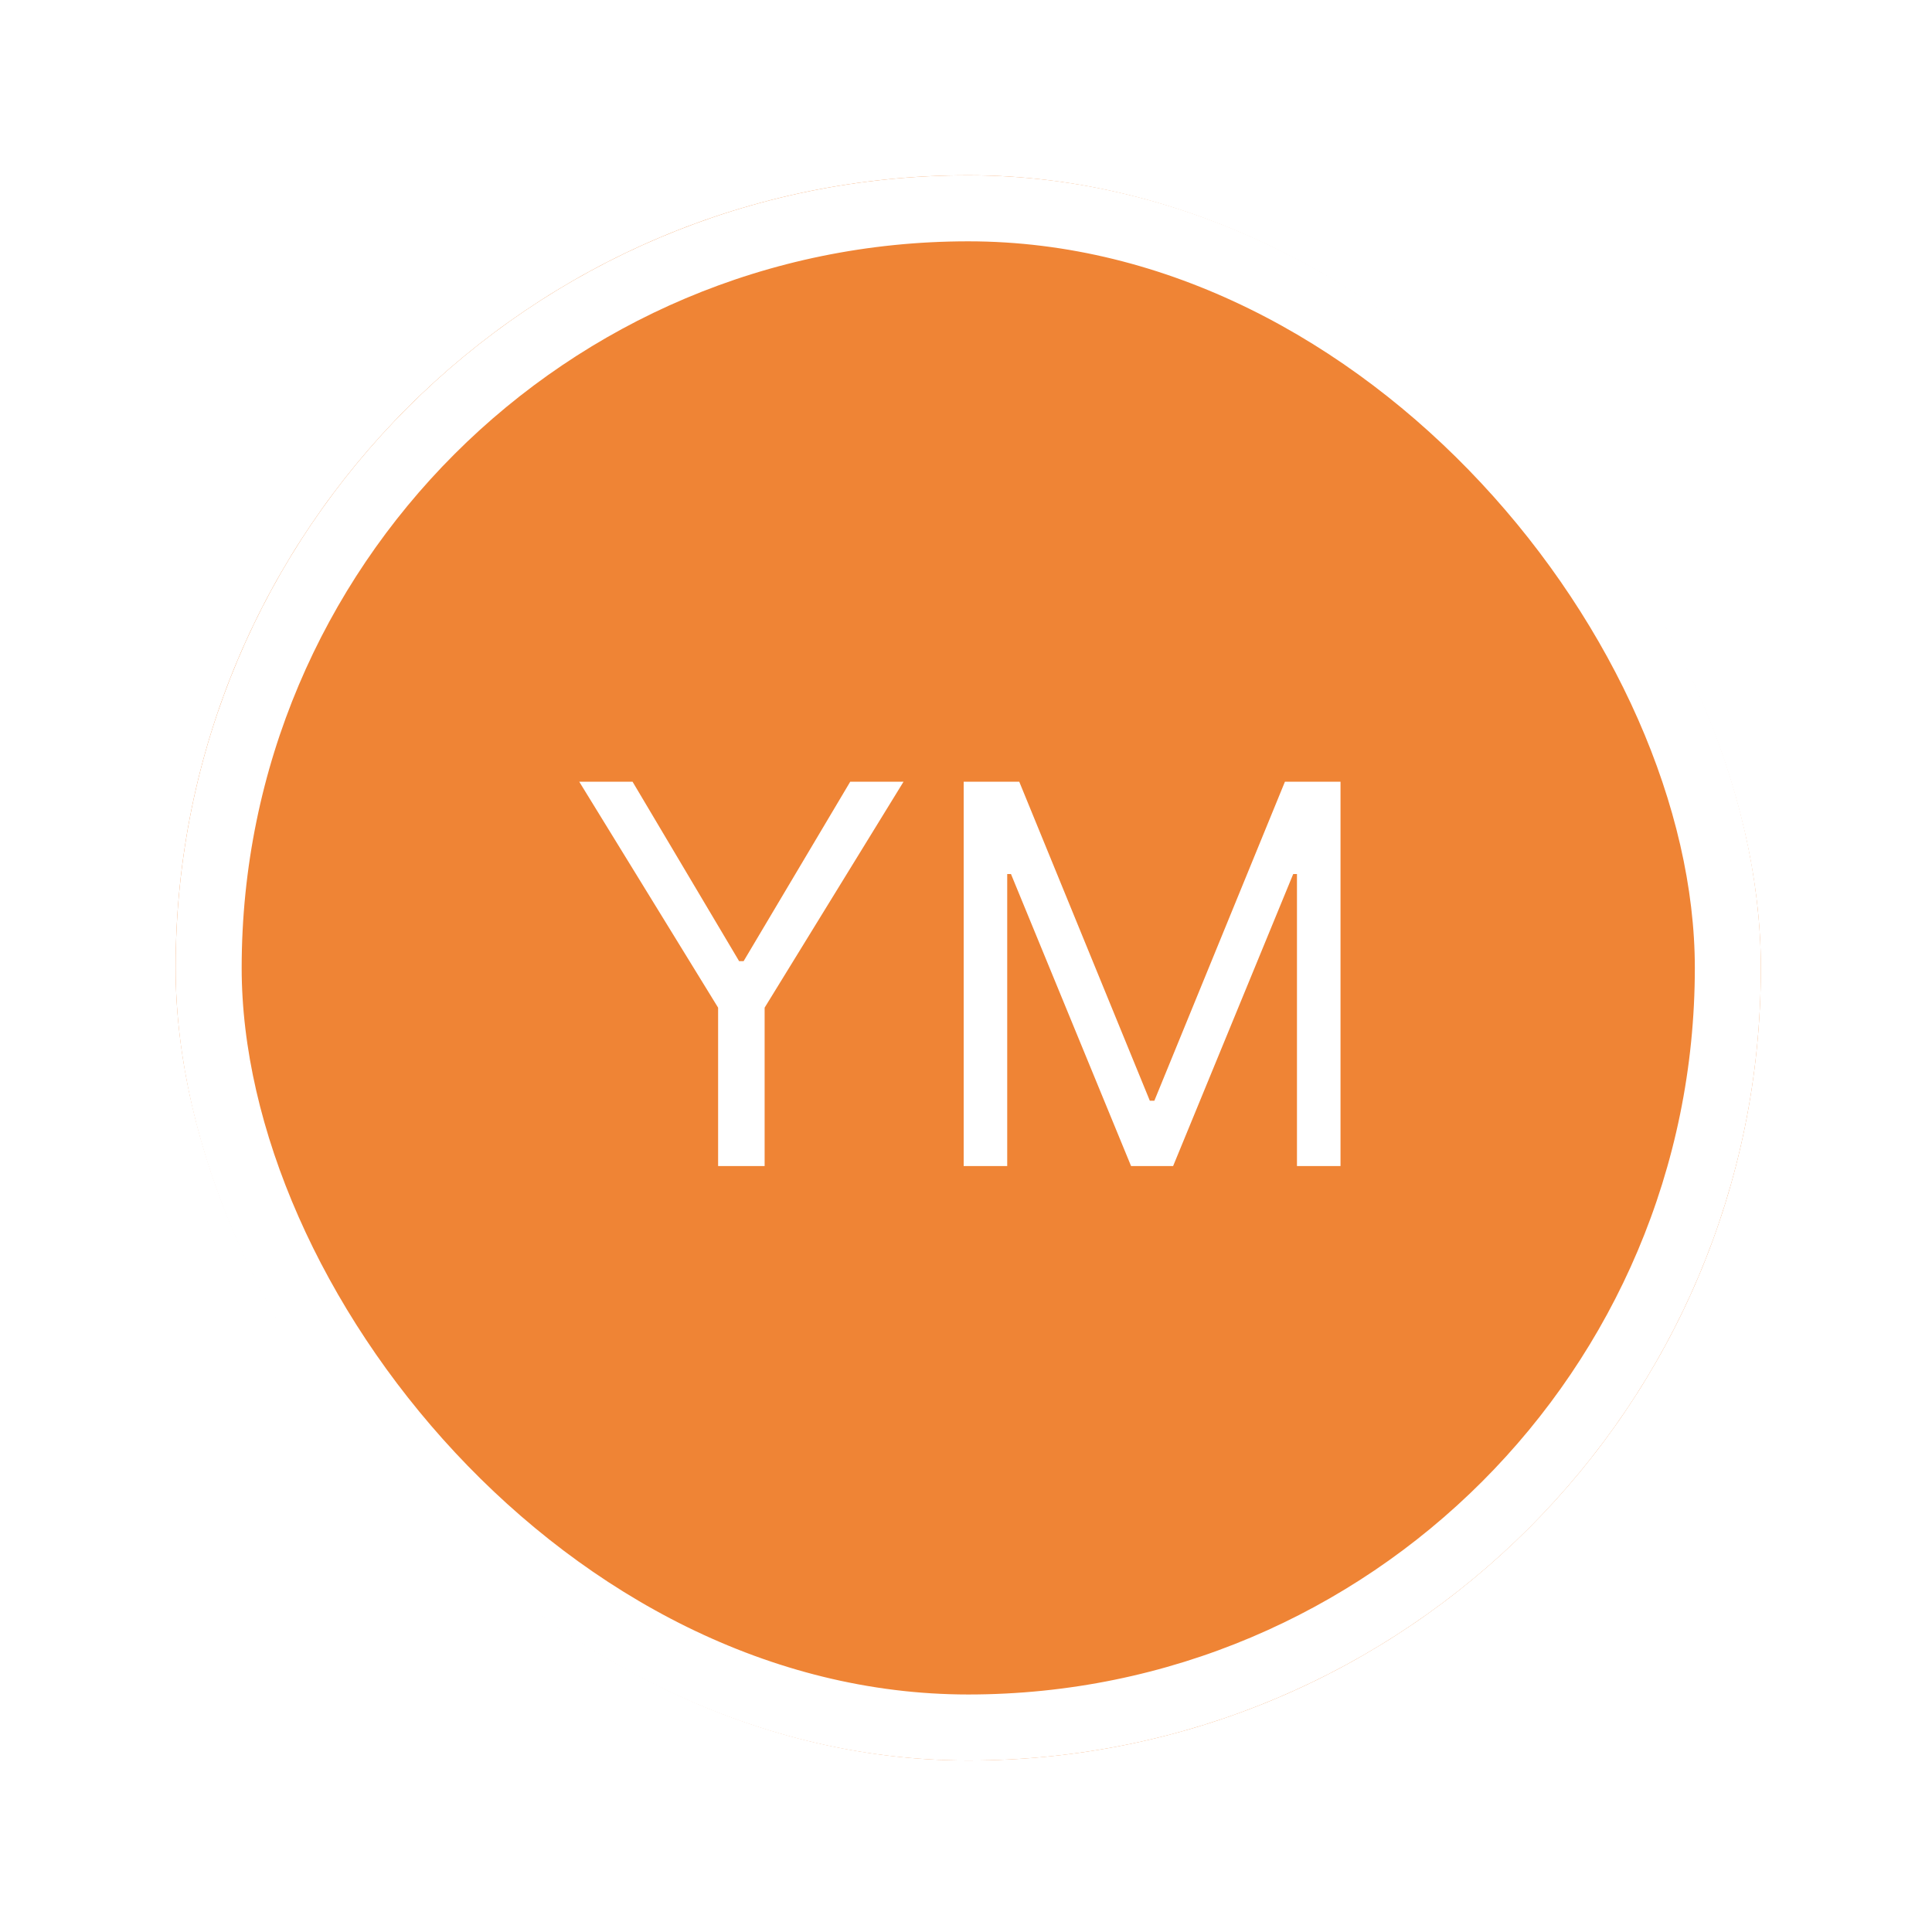 <svg width="39" height="39" viewBox="0 0 39 39" fill="none" xmlns="http://www.w3.org/2000/svg">
<g filter="url(#filter0_dd_150_13676)">
<rect x="3.545" y="2.205" width="32" height="32" rx="16" fill="#EF8435"/>
<rect x="4.212" y="2.872" width="30.667" height="30.667" rx="15.333" stroke="white" stroke-width="1.333"/>
<path d="M11.693 14.447H12.769L14.92 18.069H15.011L17.163 14.447H18.239L15.435 19.008V22.205H14.496V19.008L11.693 14.447ZM19.453 14.447H20.575L23.211 20.887H23.302L25.938 14.447H27.06V22.205H26.181V16.311H26.105L23.681 22.205H22.832L20.408 16.311H20.332V22.205H19.453V14.447Z" fill="white"/>
</g>
<defs>
<filter id="filter0_dd_150_13676" x="0.879" y="0.872" width="37.333" height="37.333" filterUnits="userSpaceOnUse" color-interpolation-filters="sRGB">
<feFlood flood-opacity="0" result="BackgroundImageFix"/>
<feColorMatrix in="SourceAlpha" type="matrix" values="0 0 0 0 0 0 0 0 0 0 0 0 0 0 0 0 0 0 127 0" result="hardAlpha"/>
<feOffset dy="1.333"/>
<feGaussianBlur stdDeviation="1.333"/>
<feColorMatrix type="matrix" values="0 0 0 0 0.051 0 0 0 0 0.051 0 0 0 0 0.051 0 0 0 0.1 0"/>
<feBlend mode="normal" in2="BackgroundImageFix" result="effect1_dropShadow_150_13676"/>
<feColorMatrix in="SourceAlpha" type="matrix" values="0 0 0 0 0 0 0 0 0 0 0 0 0 0 0 0 0 0 127 0" result="hardAlpha"/>
<feOffset/>
<feGaussianBlur stdDeviation="0.333"/>
<feColorMatrix type="matrix" values="0 0 0 0 0.051 0 0 0 0 0.051 0 0 0 0 0.051 0 0 0 0.05 0"/>
<feBlend mode="normal" in2="effect1_dropShadow_150_13676" result="effect2_dropShadow_150_13676"/>
<feBlend mode="normal" in="SourceGraphic" in2="effect2_dropShadow_150_13676" result="shape"/>
</filter>
</defs>
</svg>
